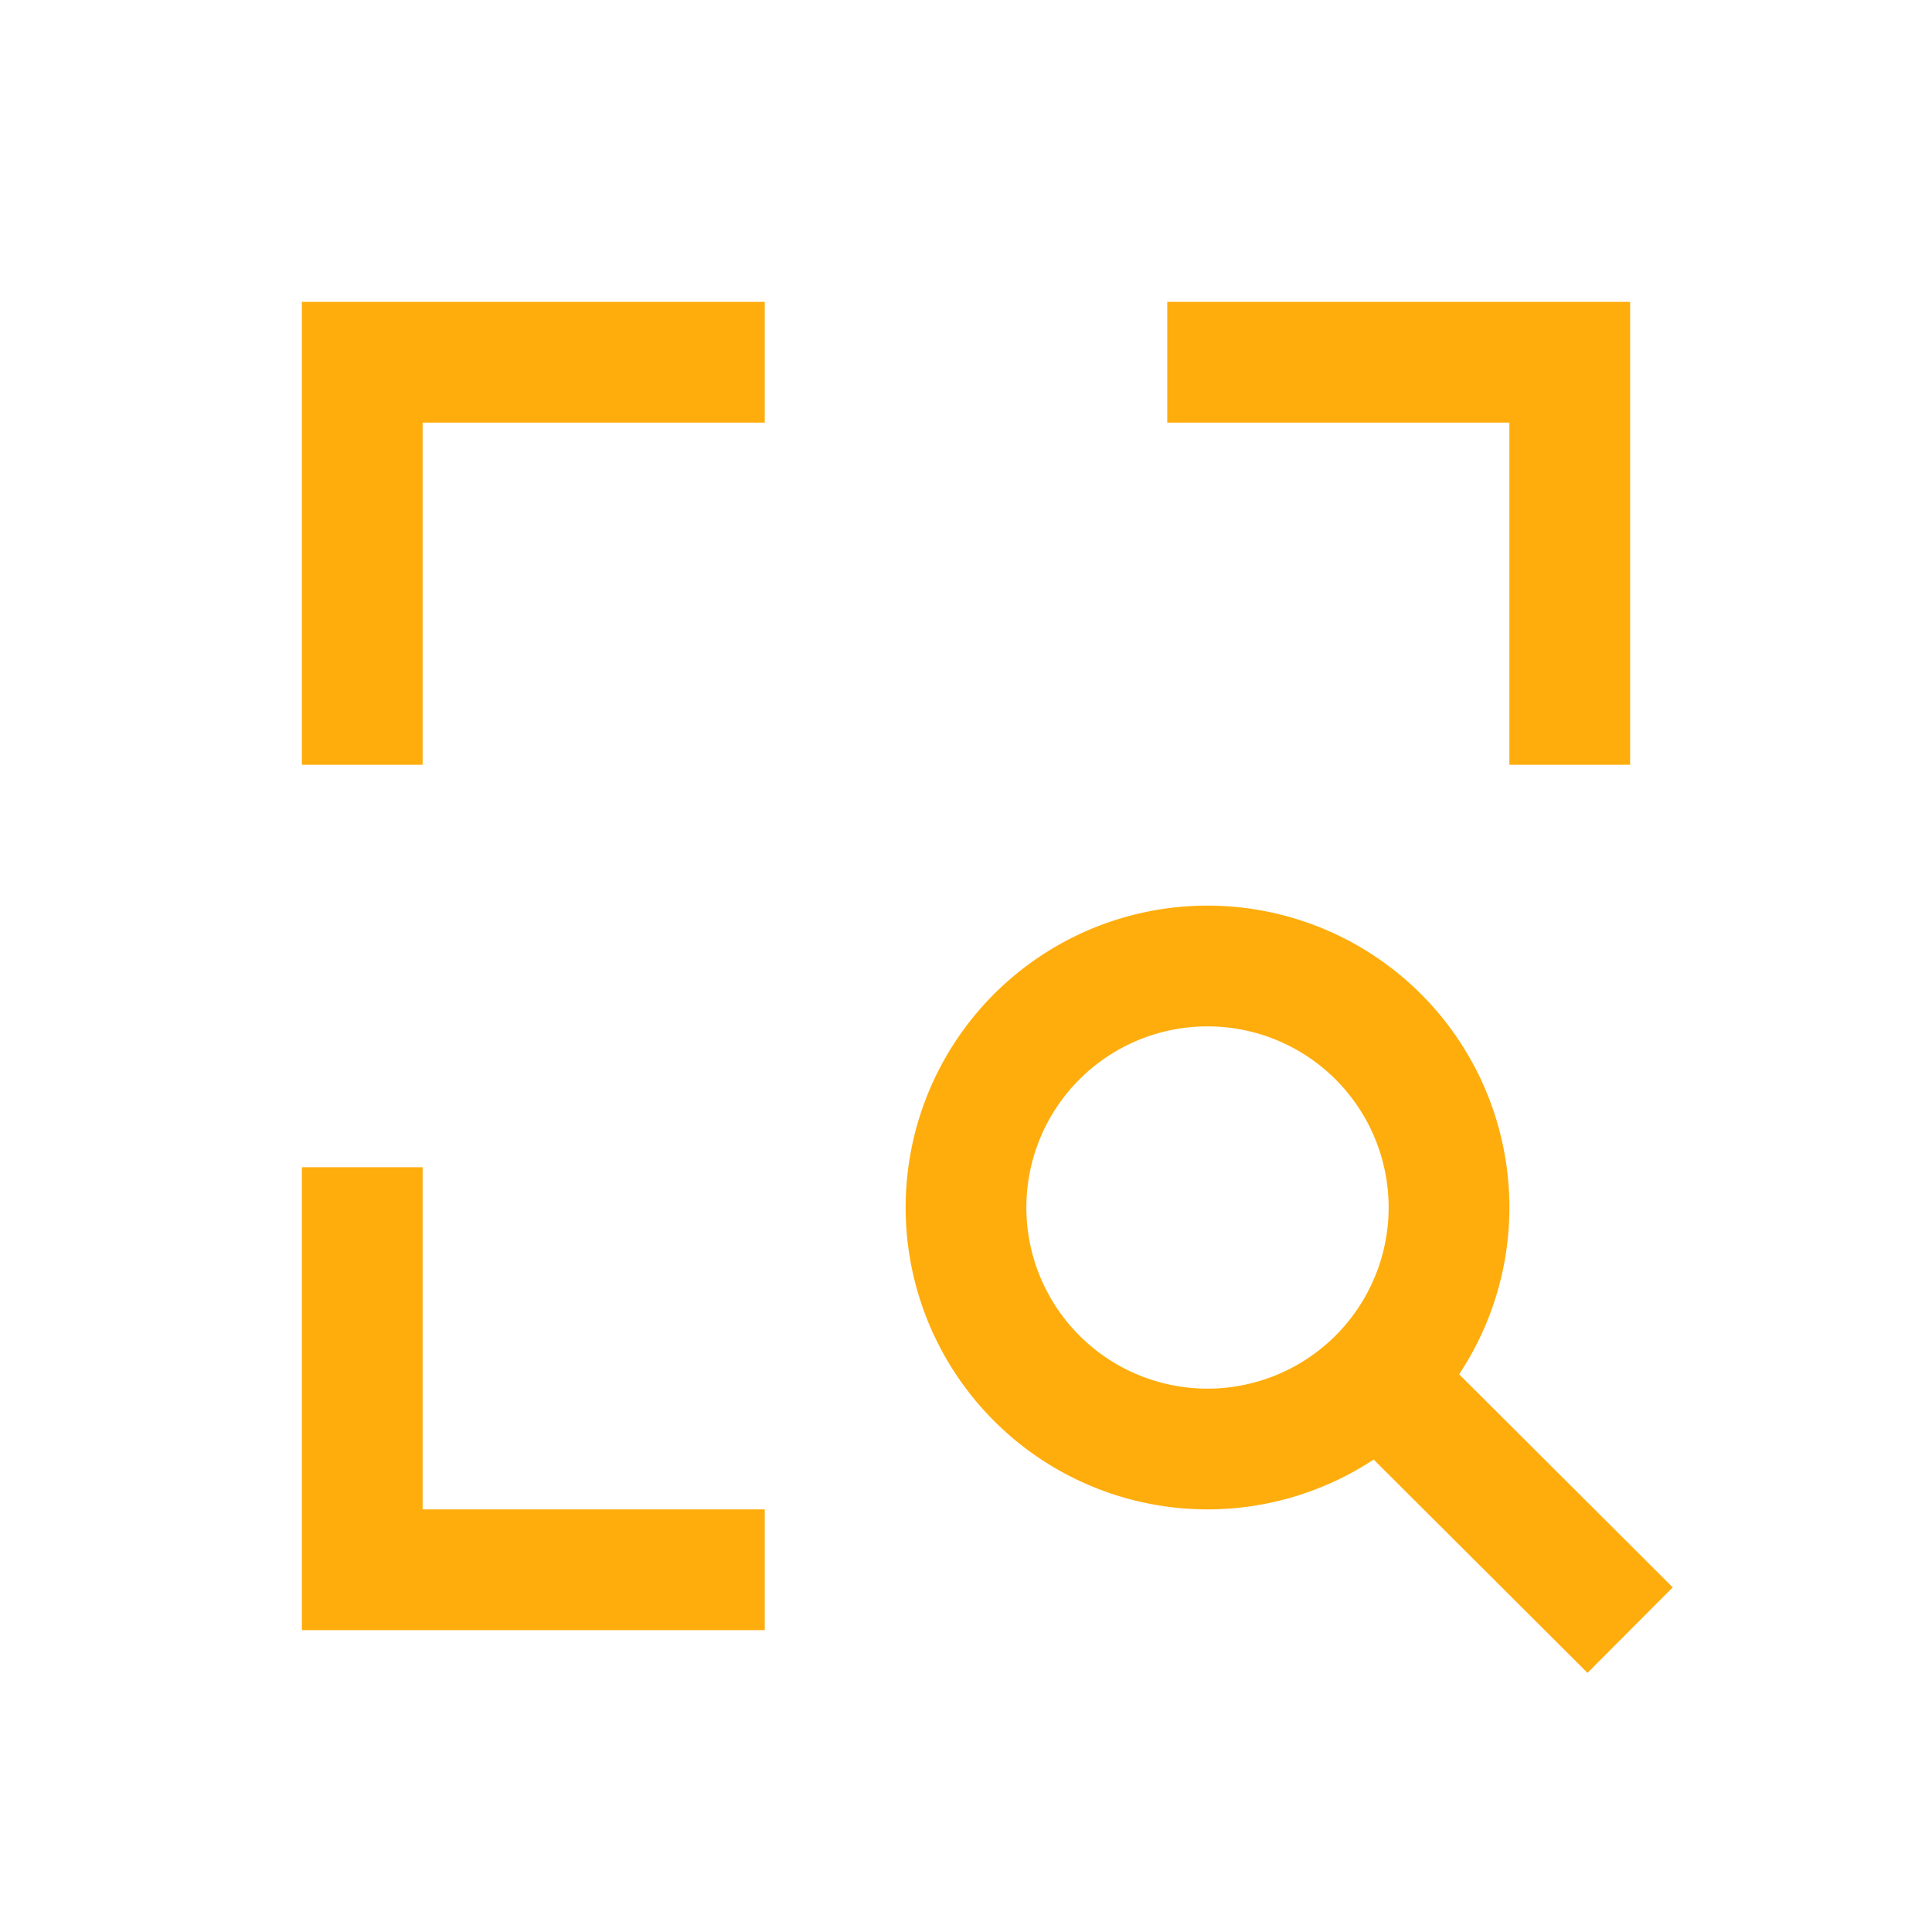 <?xml version="1.0" standalone="no"?><!DOCTYPE svg PUBLIC "-//W3C//DTD SVG 1.1//EN" "http://www.w3.org/Graphics/SVG/1.1/DTD/svg11.dtd"><svg class="icon" width="32px" height="32.00px" viewBox="0 0 1024 1024" version="1.1" xmlns="http://www.w3.org/2000/svg"><path fill="#FFAD0D" d="M640 480a160 160 0 0 1 133.376 248.405l113.216 112.939-45.184 45.312-113.344-113.067A160 160 0 1 1 640 480zM224 618.667v181.333H405.333v64H160V618.667h64zM640 544a96 96 0 1 0 0 192 96 96 0 0 0 0-192z m-234.667-384v64h-181.333V405.333h-64V160H405.333z m458.667 0V405.333h-64v-181.333H618.667v-64h245.333z" /></svg>
